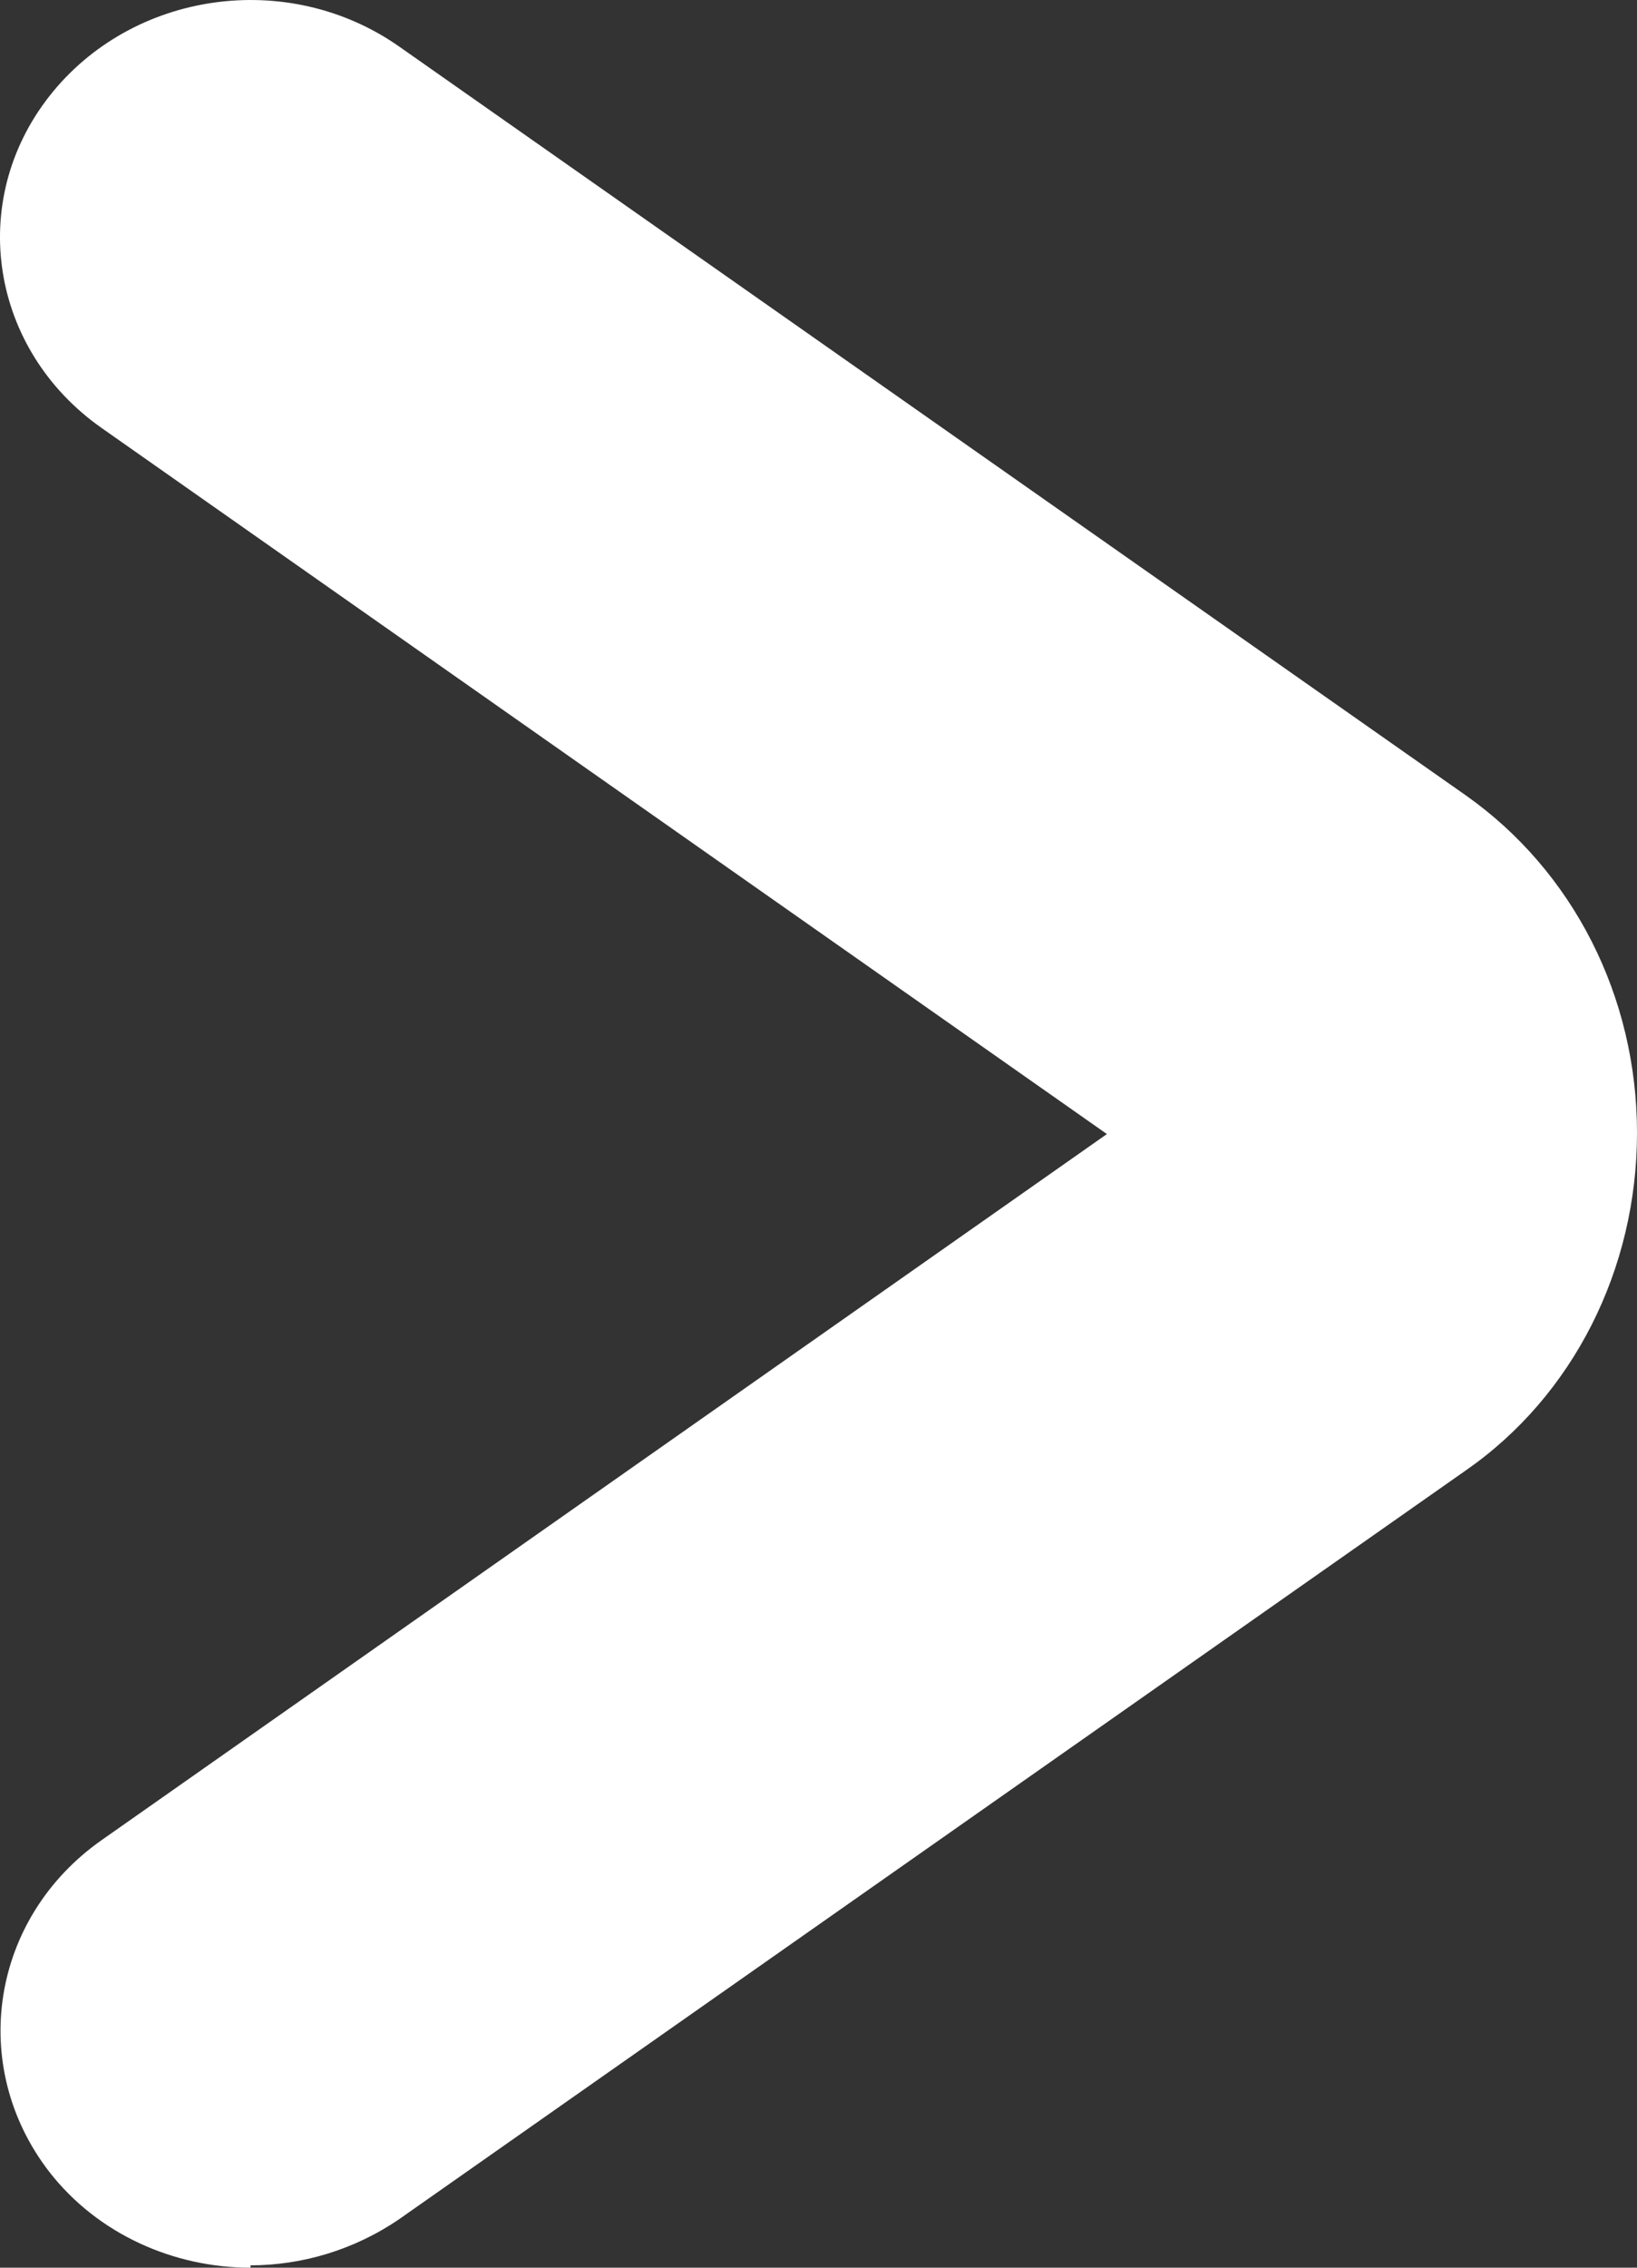 <svg width="39" height="54" viewBox="0 0 39 54" fill="none" xmlns="http://www.w3.org/2000/svg">
<rect x="0" y="0" width="39" height="54" fill="#333333" stroke="none"/>
<path d="M5.968 53.944C7.189 53.944 8.44 53.577 9.512 52.843L34.919 35.016C37.481 33.239 39 30.221 39 26.977C39 23.733 37.481 20.743 34.919 18.938L9.512 1.11C6.861 -0.751 3.138 -0.215 1.172 2.295C-0.793 4.806 -0.228 8.332 2.423 10.193L26.371 27.005L2.423 43.817C-0.228 45.679 -0.764 49.205 1.172 51.715C2.334 53.21 4.151 54 5.968 54V53.944Z" fill="white"/>
</svg>
